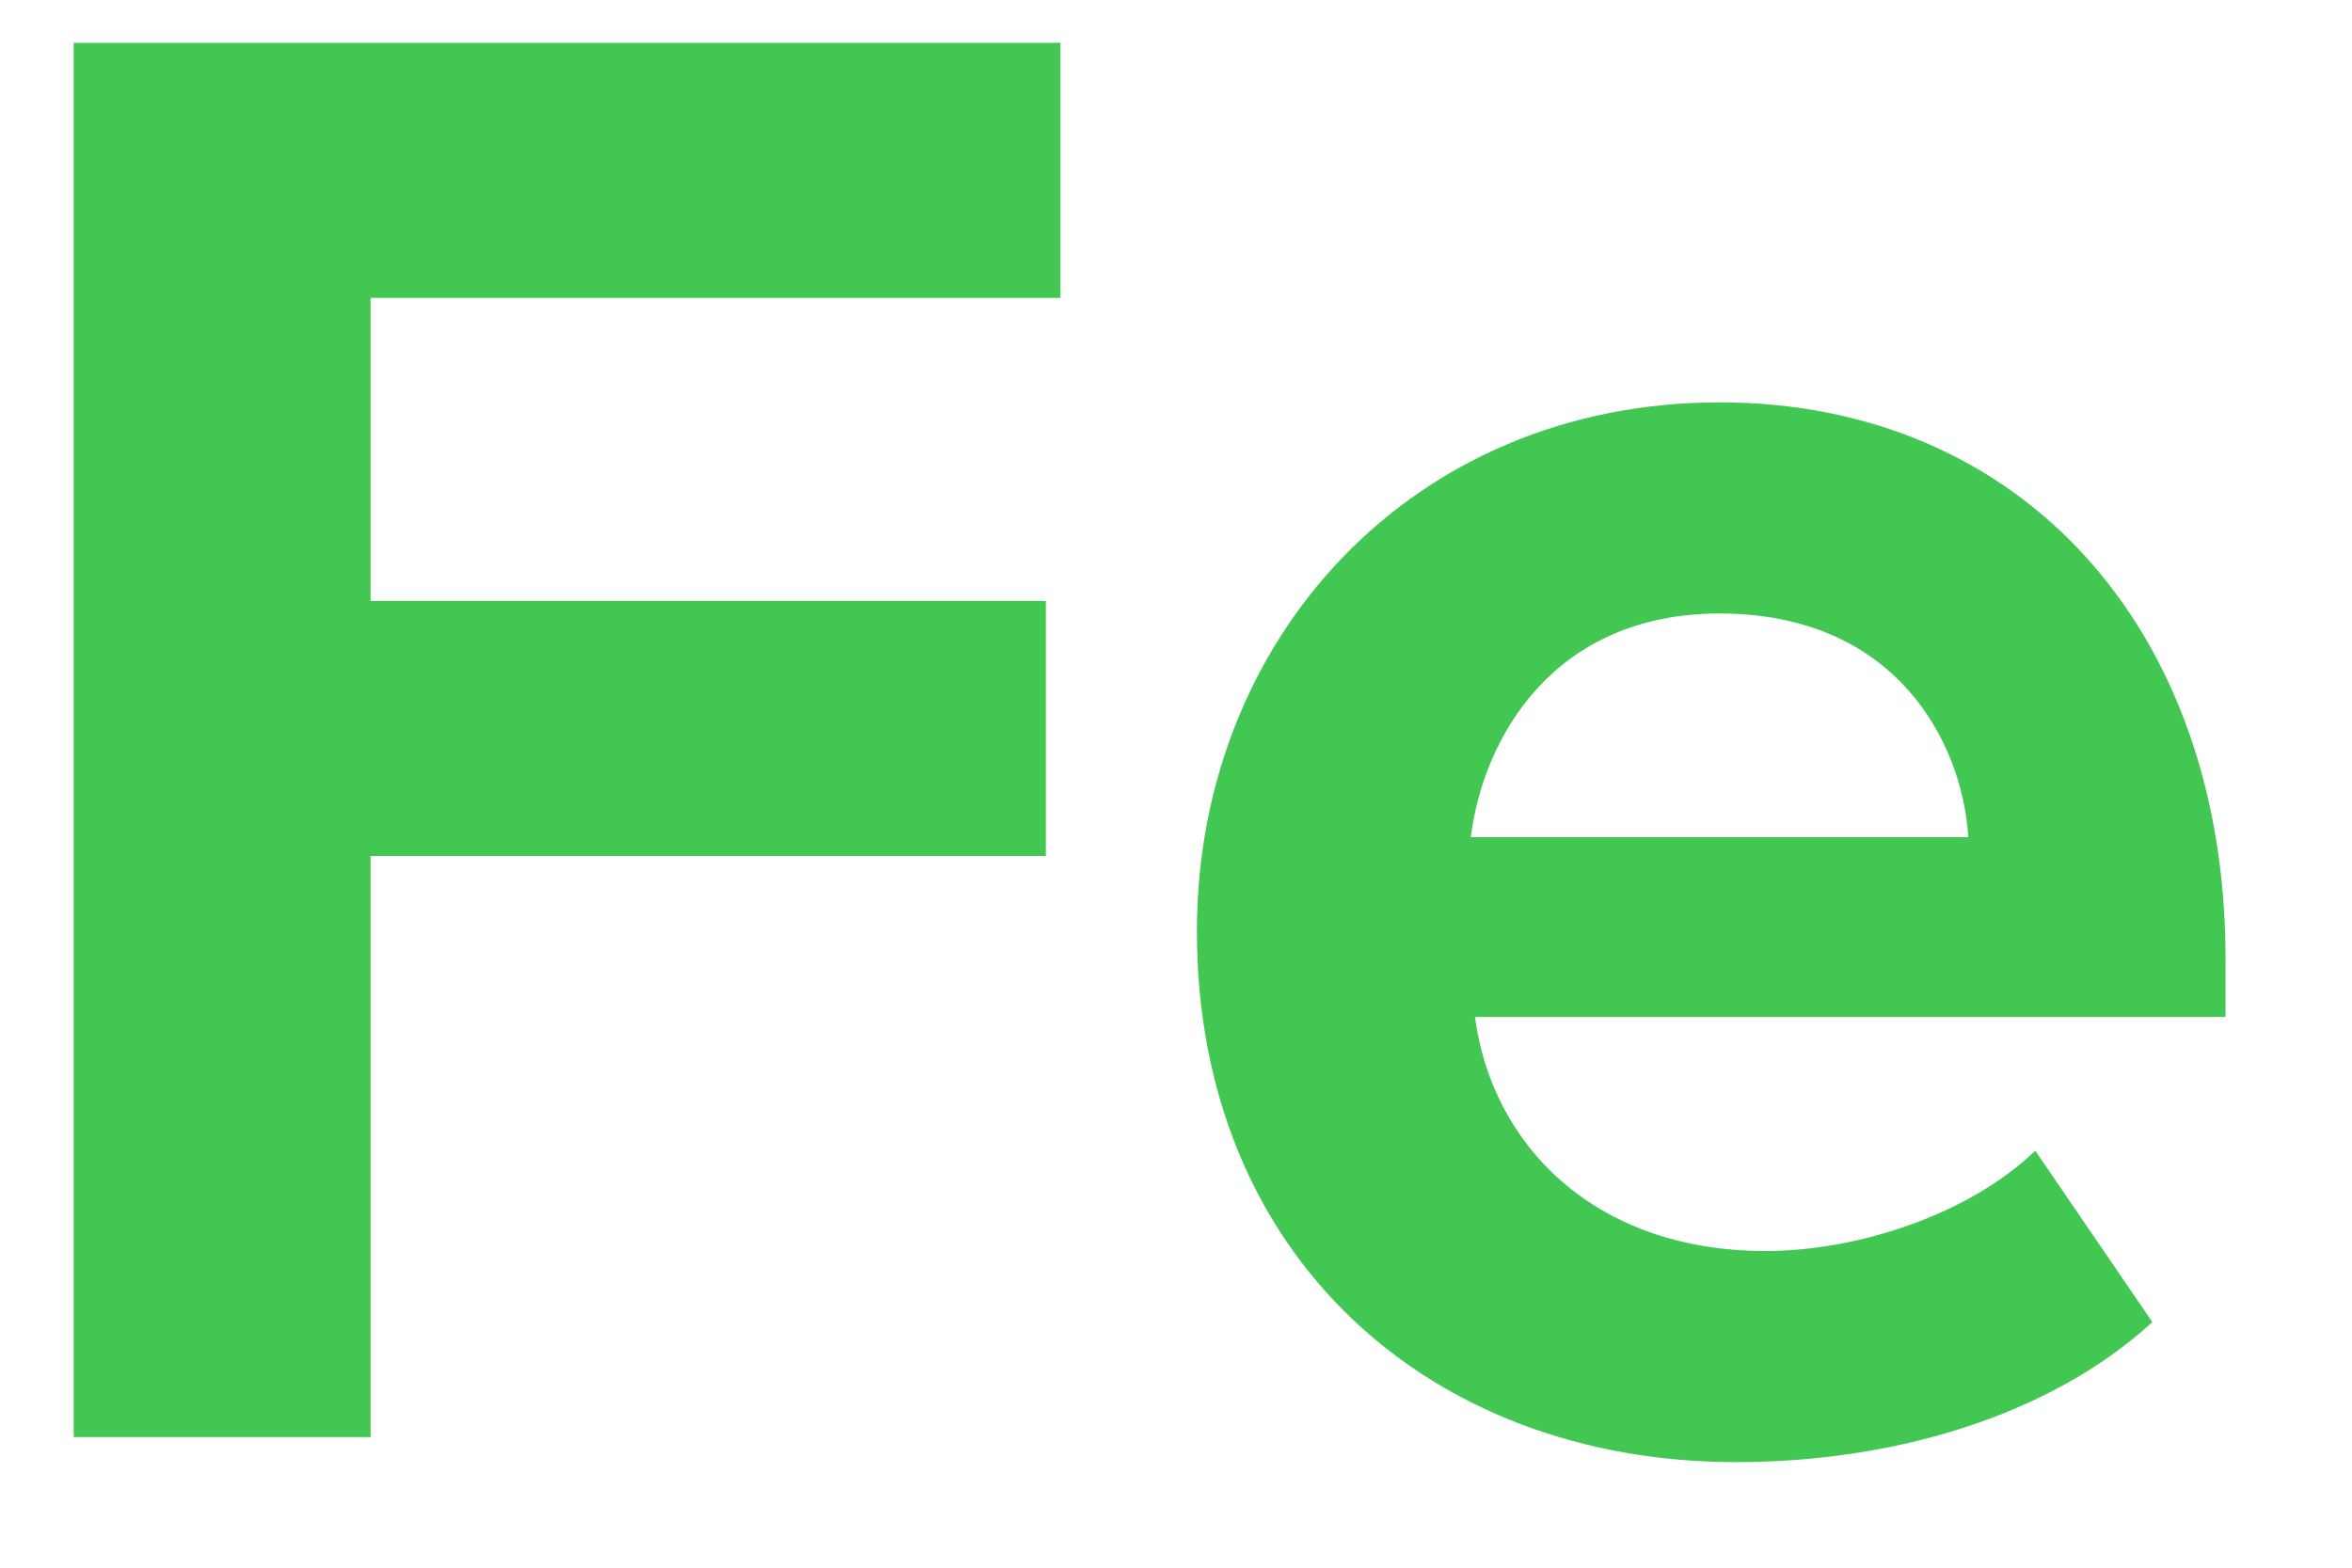 <svg width="18" height="12" viewBox="0 0 18 12" fill="none" xmlns="http://www.w3.org/2000/svg">
<path d="M2.836 11H0.564V0.328H8.116V2.28H2.836V4.6H8.004V6.552H2.836V11ZM9.16 7.128C9.16 4.888 10.808 3.08 13.16 3.08C15.464 3.08 17.032 4.808 17.032 7.336V7.784H11.288C11.416 8.76 12.2 9.576 13.512 9.576C14.232 9.576 15.08 9.288 15.576 8.808L16.472 10.12C15.688 10.84 14.488 11.192 13.288 11.192C10.936 11.192 9.16 9.608 9.16 7.128ZM13.16 4.696C11.896 4.696 11.352 5.64 11.256 6.408H15.064C15.016 5.672 14.504 4.696 13.16 4.696Z" fill="#41c752"/>
</svg>
